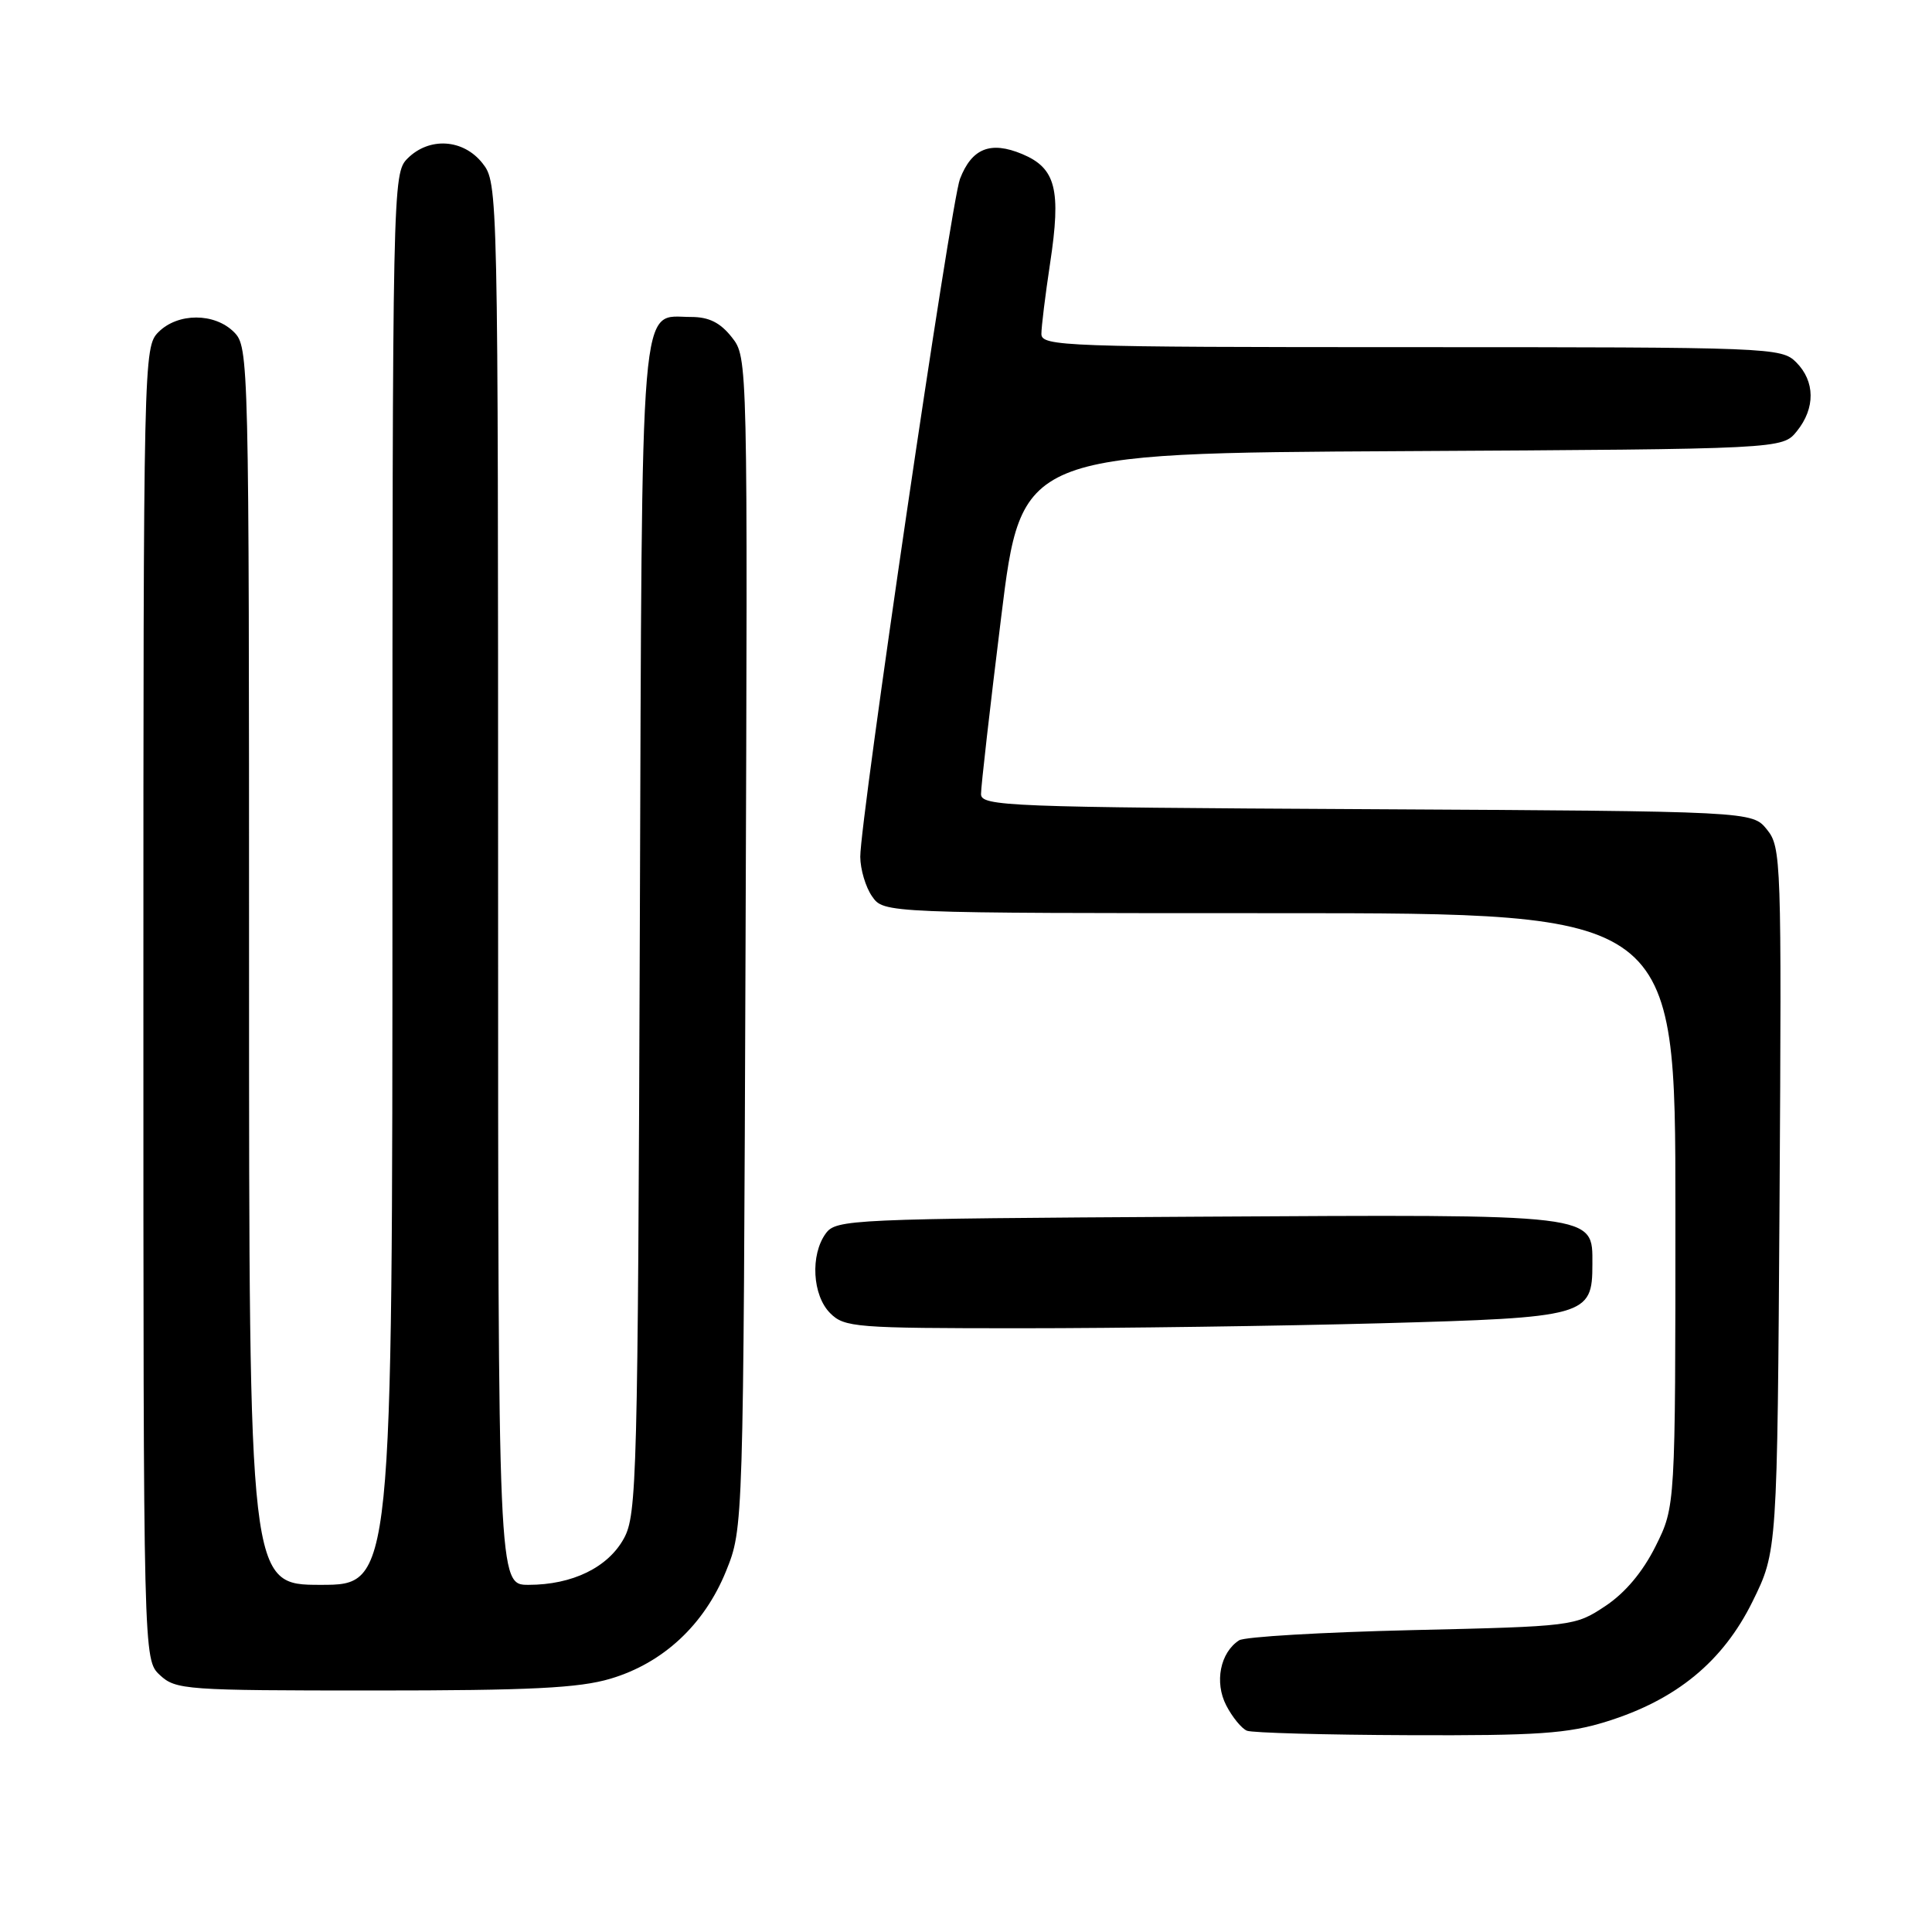 <?xml version="1.0" encoding="UTF-8" standalone="no"?>
<!DOCTYPE svg PUBLIC "-//W3C//DTD SVG 1.1//EN" "http://www.w3.org/Graphics/SVG/1.1/DTD/svg11.dtd" >
<svg xmlns="http://www.w3.org/2000/svg" xmlns:xlink="http://www.w3.org/1999/xlink" version="1.1" viewBox="0 0 256 256">
 <g >
 <path fill="currentColor"
d=" M 212.86 228.12 C 222.13 225.24 228.30 220.16 232.22 212.21 C 235.50 205.55 235.50 205.55 235.80 158.94 C 236.08 113.93 236.02 112.25 234.13 109.92 C 232.18 107.50 232.18 107.50 181.09 107.22 C 133.51 106.97 130.00 106.83 129.99 105.22 C 129.98 104.28 131.18 93.72 132.66 81.78 C 135.34 60.05 135.34 60.05 185.76 59.78 C 236.18 59.50 236.18 59.50 238.09 57.14 C 240.56 54.09 240.52 50.52 238.00 48.00 C 236.05 46.05 234.67 46.00 187.00 46.00 C 141.00 46.00 138.00 45.89 137.99 44.25 C 137.99 43.29 138.51 39.08 139.14 34.91 C 140.63 25.11 139.91 22.28 135.44 20.41 C 131.24 18.66 128.77 19.65 127.20 23.71 C 126.01 26.76 113.98 108.63 113.99 113.53 C 114.00 115.19 114.70 117.56 115.56 118.78 C 117.11 121.00 117.11 121.00 169.56 121.00 C 222.00 121.00 222.00 121.00 222.00 160.30 C 222.00 199.61 222.00 199.61 219.38 204.87 C 217.67 208.30 215.34 211.07 212.70 212.82 C 208.70 215.47 208.43 215.51 187.08 216.00 C 175.21 216.28 164.91 216.88 164.19 217.35 C 161.68 218.97 160.90 222.91 162.48 225.97 C 163.29 227.54 164.53 229.05 165.23 229.33 C 165.93 229.61 175.57 229.88 186.66 229.92 C 203.74 229.99 207.75 229.71 212.86 228.12 Z  M 80.88 222.44 C 87.87 220.37 93.33 215.28 96.21 208.17 C 98.50 202.50 98.50 202.50 98.79 124.94 C 99.08 47.37 99.08 47.37 96.97 44.69 C 95.44 42.75 93.94 42.00 91.58 42.00 C 84.68 42.00 85.09 37.13 84.78 123.05 C 84.52 195.70 84.39 200.71 82.68 203.83 C 80.58 207.69 75.84 210.00 70.03 210.00 C 66.00 210.00 66.00 210.00 66.00 117.13 C 66.00 24.70 65.99 24.26 63.93 21.63 C 61.39 18.41 56.88 18.12 54.00 21.00 C 52.03 22.97 52.00 24.33 52.00 116.50 C 52.00 210.00 52.00 210.00 42.50 210.00 C 33.00 210.00 33.00 210.00 33.00 128.00 C 33.00 47.33 32.97 45.97 31.00 44.00 C 28.43 41.43 23.57 41.43 21.00 44.00 C 19.03 45.97 19.00 47.33 19.00 132.96 C 19.00 219.92 19.00 219.92 21.19 221.96 C 23.28 223.91 24.59 224.00 49.51 224.00 C 70.24 224.00 76.72 223.68 80.88 222.44 Z  M 183.00 175.34 C 210.25 174.59 211.00 174.38 211.00 167.52 C 211.00 160.78 212.04 160.91 158.55 161.22 C 112.65 161.49 110.78 161.57 109.42 163.44 C 107.35 166.27 107.64 171.64 110.00 174.00 C 111.89 175.89 113.33 176.00 135.34 176.00 C 148.17 176.00 169.62 175.70 183.00 175.34 Z "/>
</g>
</svg>